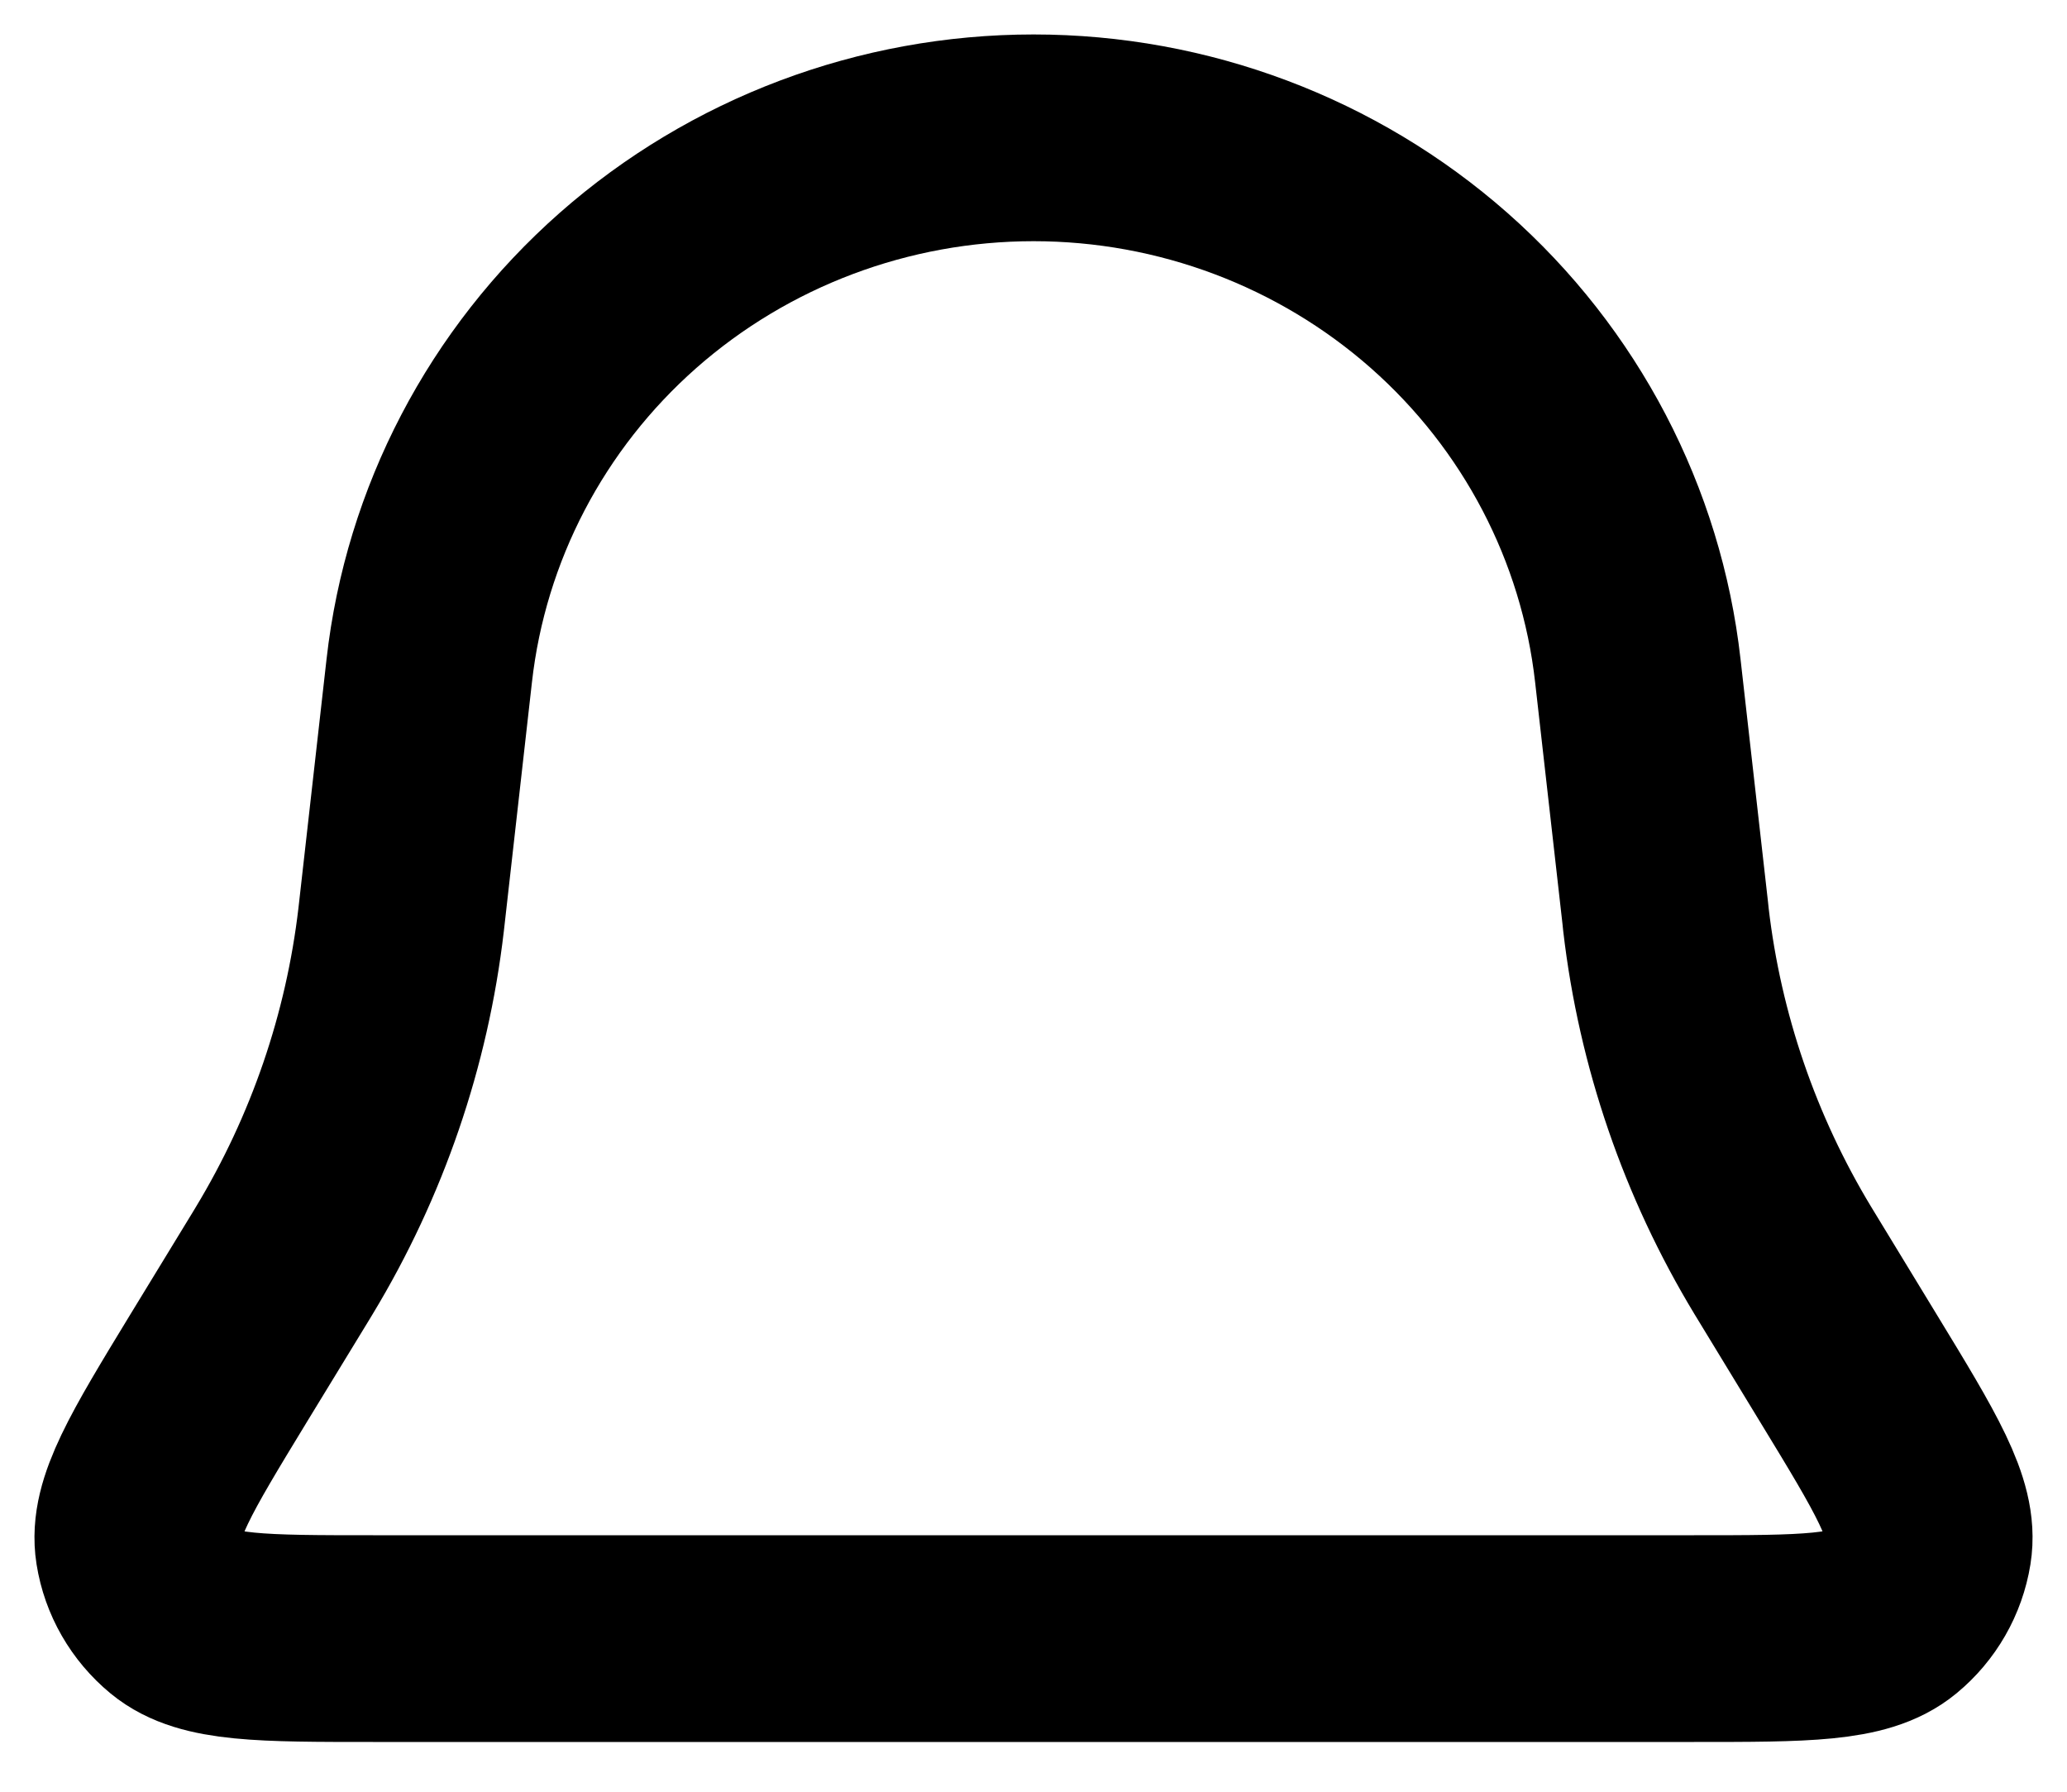 <?xml version="1.0" encoding="UTF-8" standalone="no"?><svg width='30' height='26' viewBox='0 0 30 26' fill='none' xmlns='http://www.w3.org/2000/svg'>
<path d='M6.23 9.732C6.469 7.606 7.496 5.642 9.114 4.215C10.733 2.789 12.829 2 15.001 2C17.173 2 19.268 2.789 20.887 4.215C22.505 5.642 23.532 7.606 23.771 9.732L24.17 13.257L24.179 13.345C24.383 15.094 24.961 16.78 25.876 18.292L25.923 18.369L26.835 19.867C27.664 21.227 28.078 21.907 27.988 22.465C27.928 22.836 27.735 23.173 27.443 23.414C27.002 23.778 26.196 23.778 24.587 23.778H5.415C3.803 23.778 2.998 23.778 2.558 23.416C2.265 23.174 2.071 22.837 2.012 22.465C1.923 21.907 2.337 21.227 3.165 19.867L4.08 18.368L4.127 18.29C5.041 16.778 5.618 15.093 5.822 13.345L5.832 13.257L6.23 9.732Z' stroke='black' stroke-width='3'/>
</svg>
